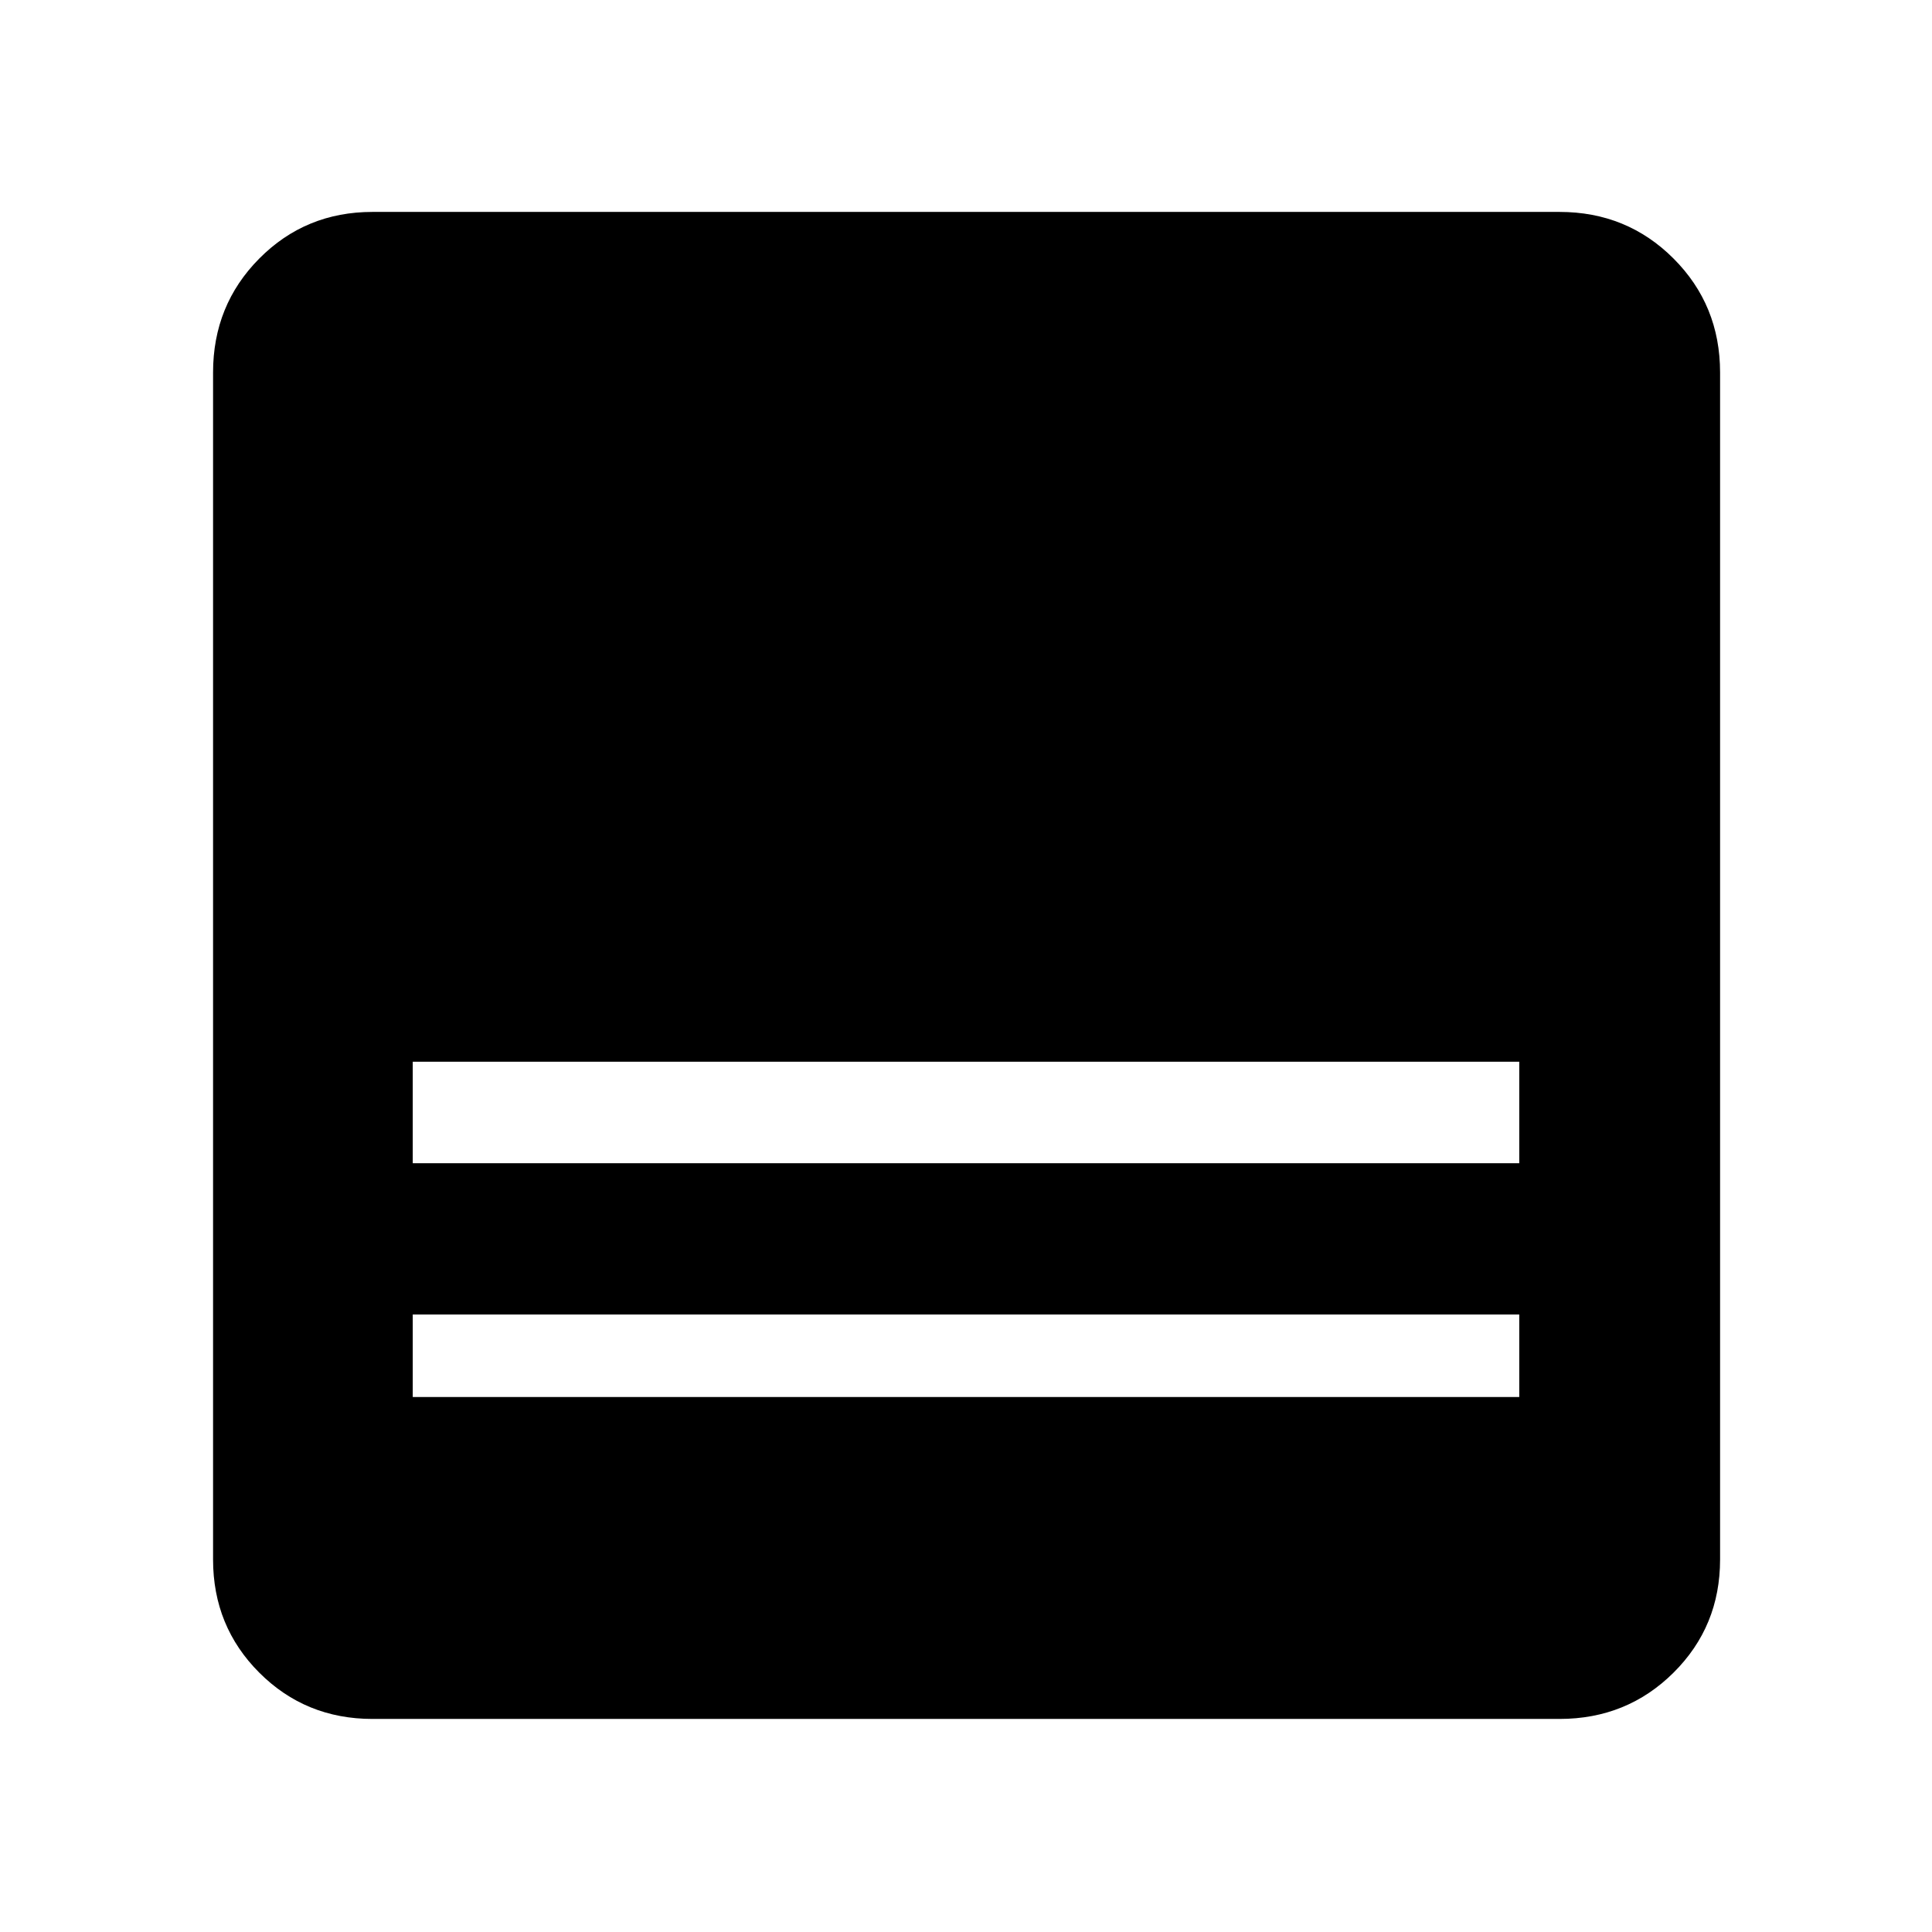 <svg xmlns="http://www.w3.org/2000/svg" width="48" height="48" viewBox="0 -960 960 960"><path d="M774.91-105.87H185.09q-33.26 0-56.24-22.98-22.98-22.98-22.98-56.24v-589.82q0-33.49 22.98-56.64t56.24-23.15h589.82q33.49 0 56.64 23.15t23.15 56.64v589.82q0 33.26-23.15 56.24-23.15 22.98-56.64 22.98ZM205.09-382h549.82v-50.43H205.09V-382Zm0 116.17h549.82v-41H205.09v41Z"/></svg>